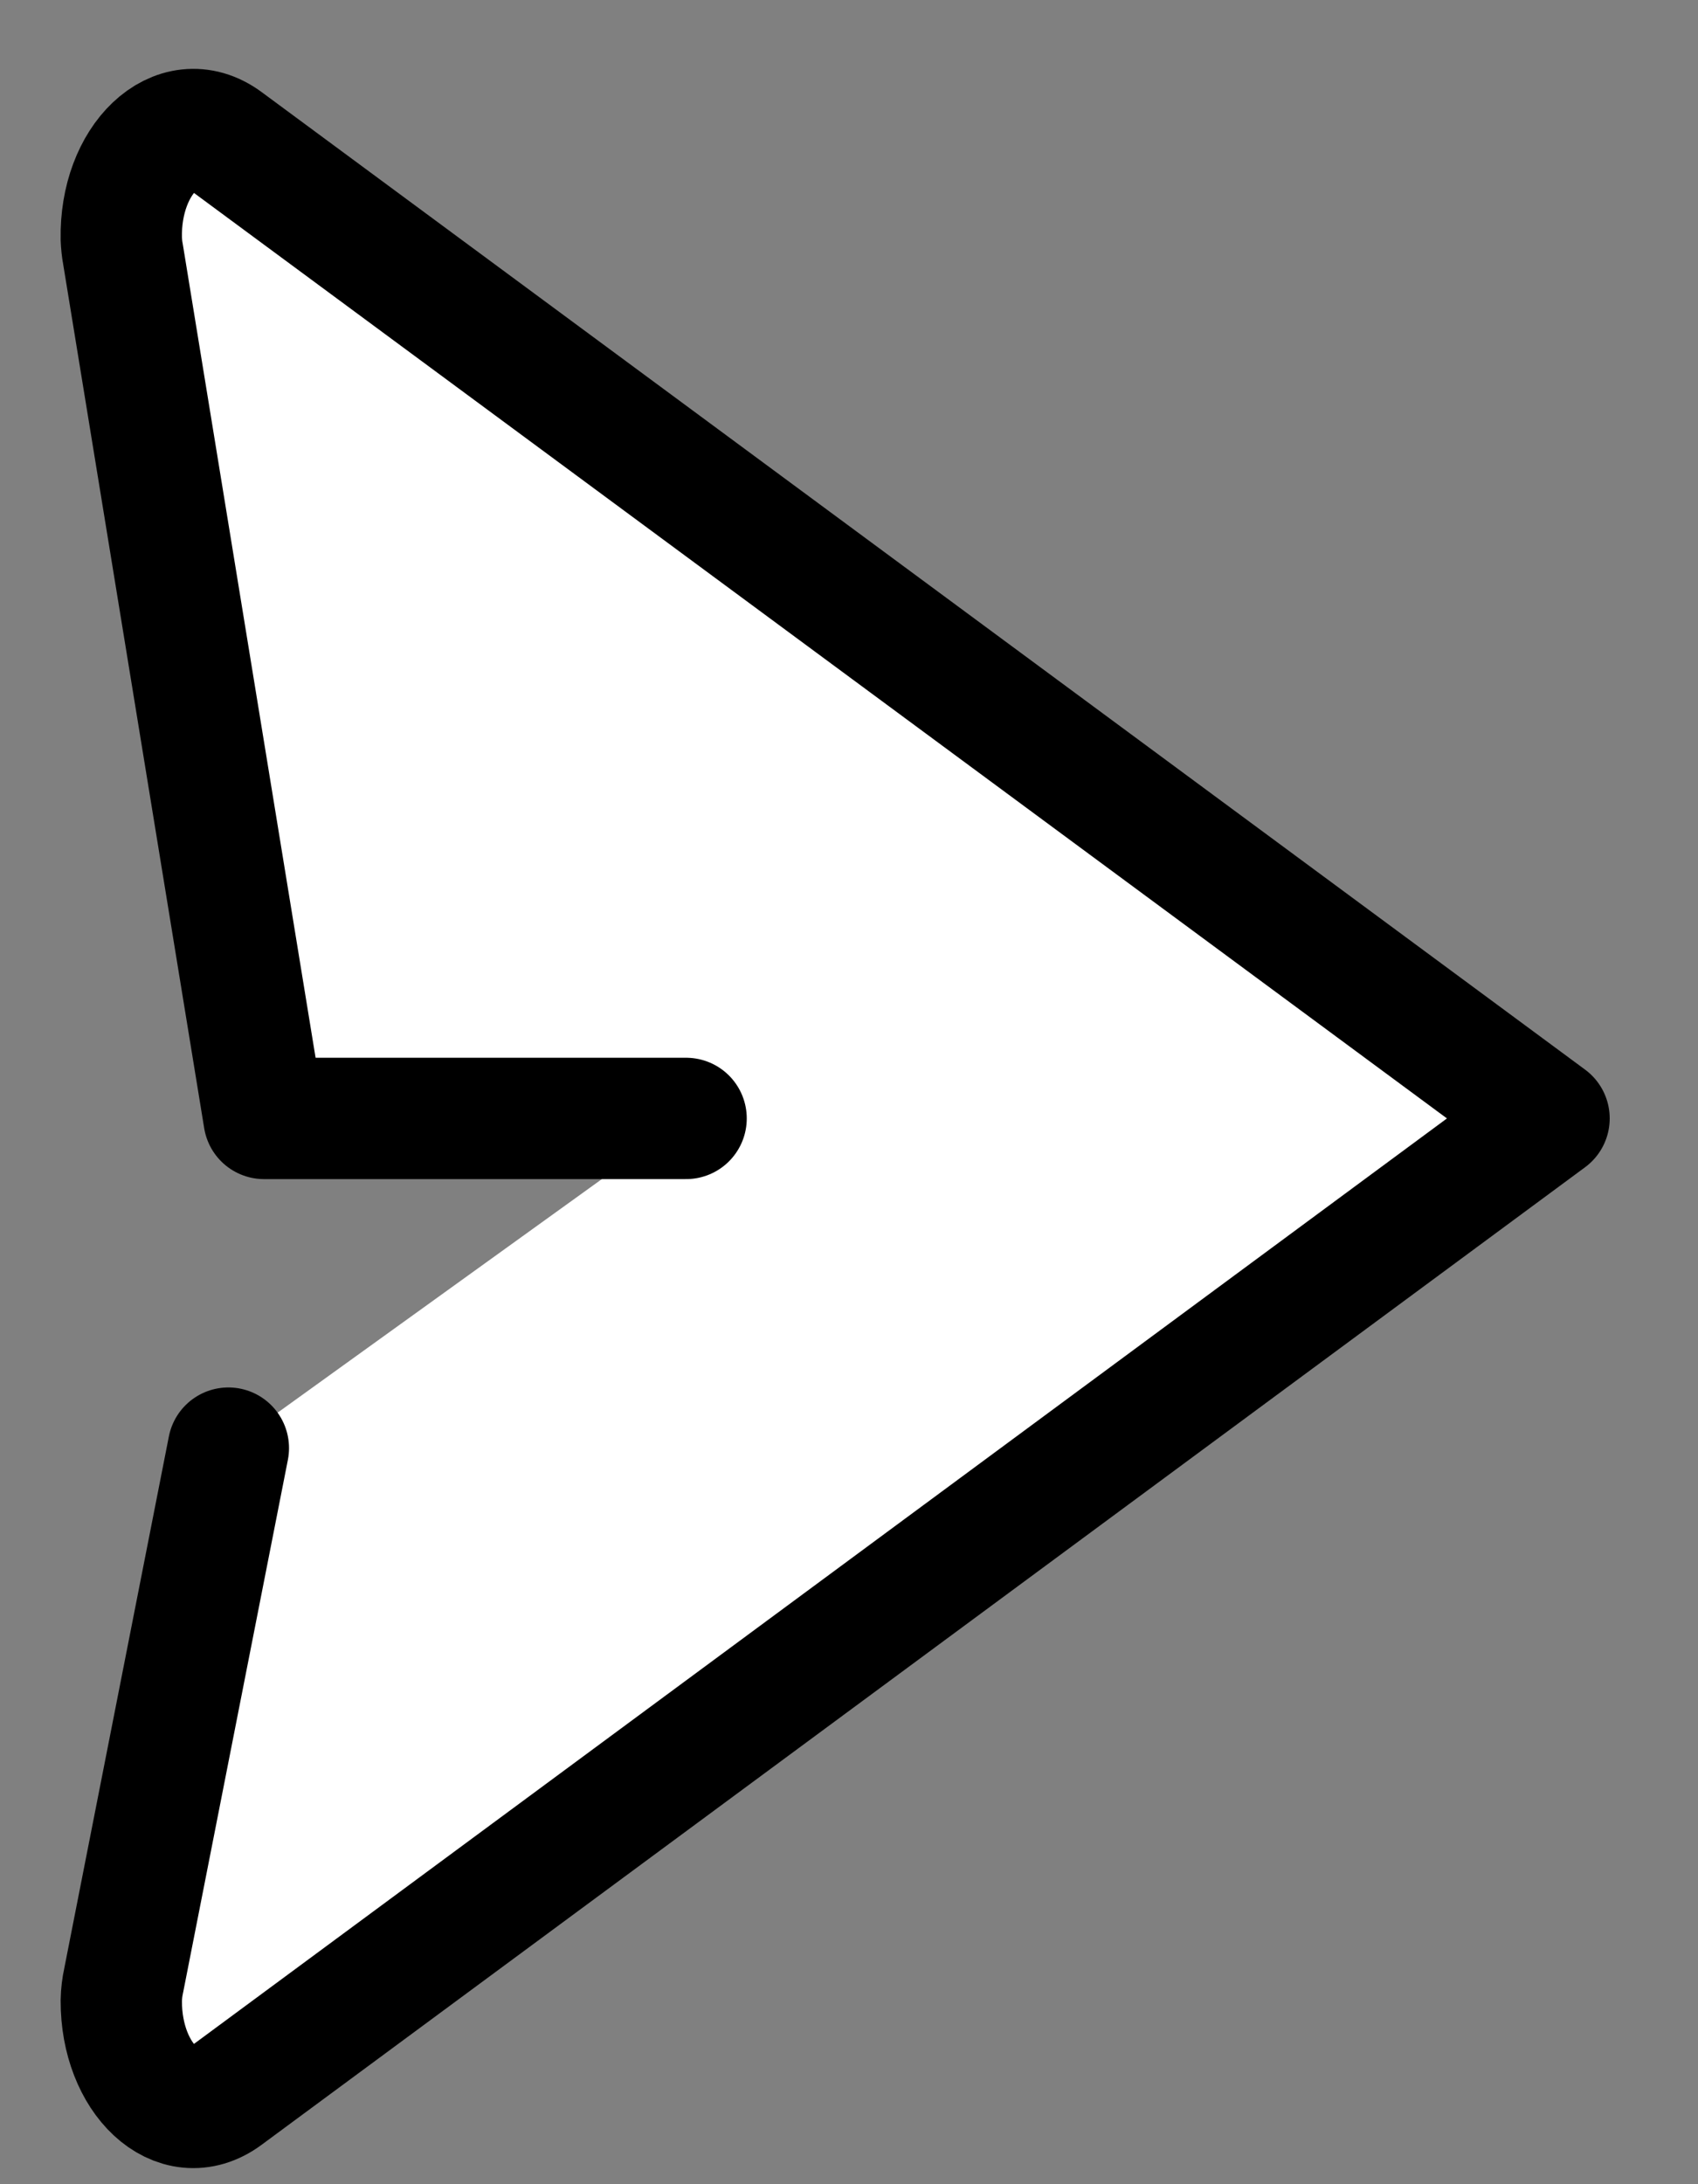 <svg width="14" height="18" viewBox="0 0 14 18" fill="none" xmlns="http://www.w3.org/2000/svg">
<rect x="0" y="0" width="14" height="18" fill="#808080" stroke="none"/>
<path d="M5.657 9.217H2.177L1.014 2.095C1.006 2.054 1.002 2.011 1 1.968C0.987 1.315 1.455 0.863 1.86 1.161L12.772 9.217L1.86 17.273C1.459 17.57 0.998 17.129 1 16.488C1.001 16.431 1.008 16.374 1.02 16.32L1.883 11.934" fill="white"/>
<path d="M5.657 9.217H2.177L1.014 2.095C1.006 2.054 1.002 2.011 1 1.968C0.987 1.315 1.455 0.863 1.86 1.161L12.772 9.217L1.86 17.273C1.459 17.57 0.998 17.129 1 16.488C1.001 16.431 1.008 16.374 1.02 16.32L1.883 11.934" stroke="black" stroke-linecap="round" stroke-linejoin="round"/>
</svg>
